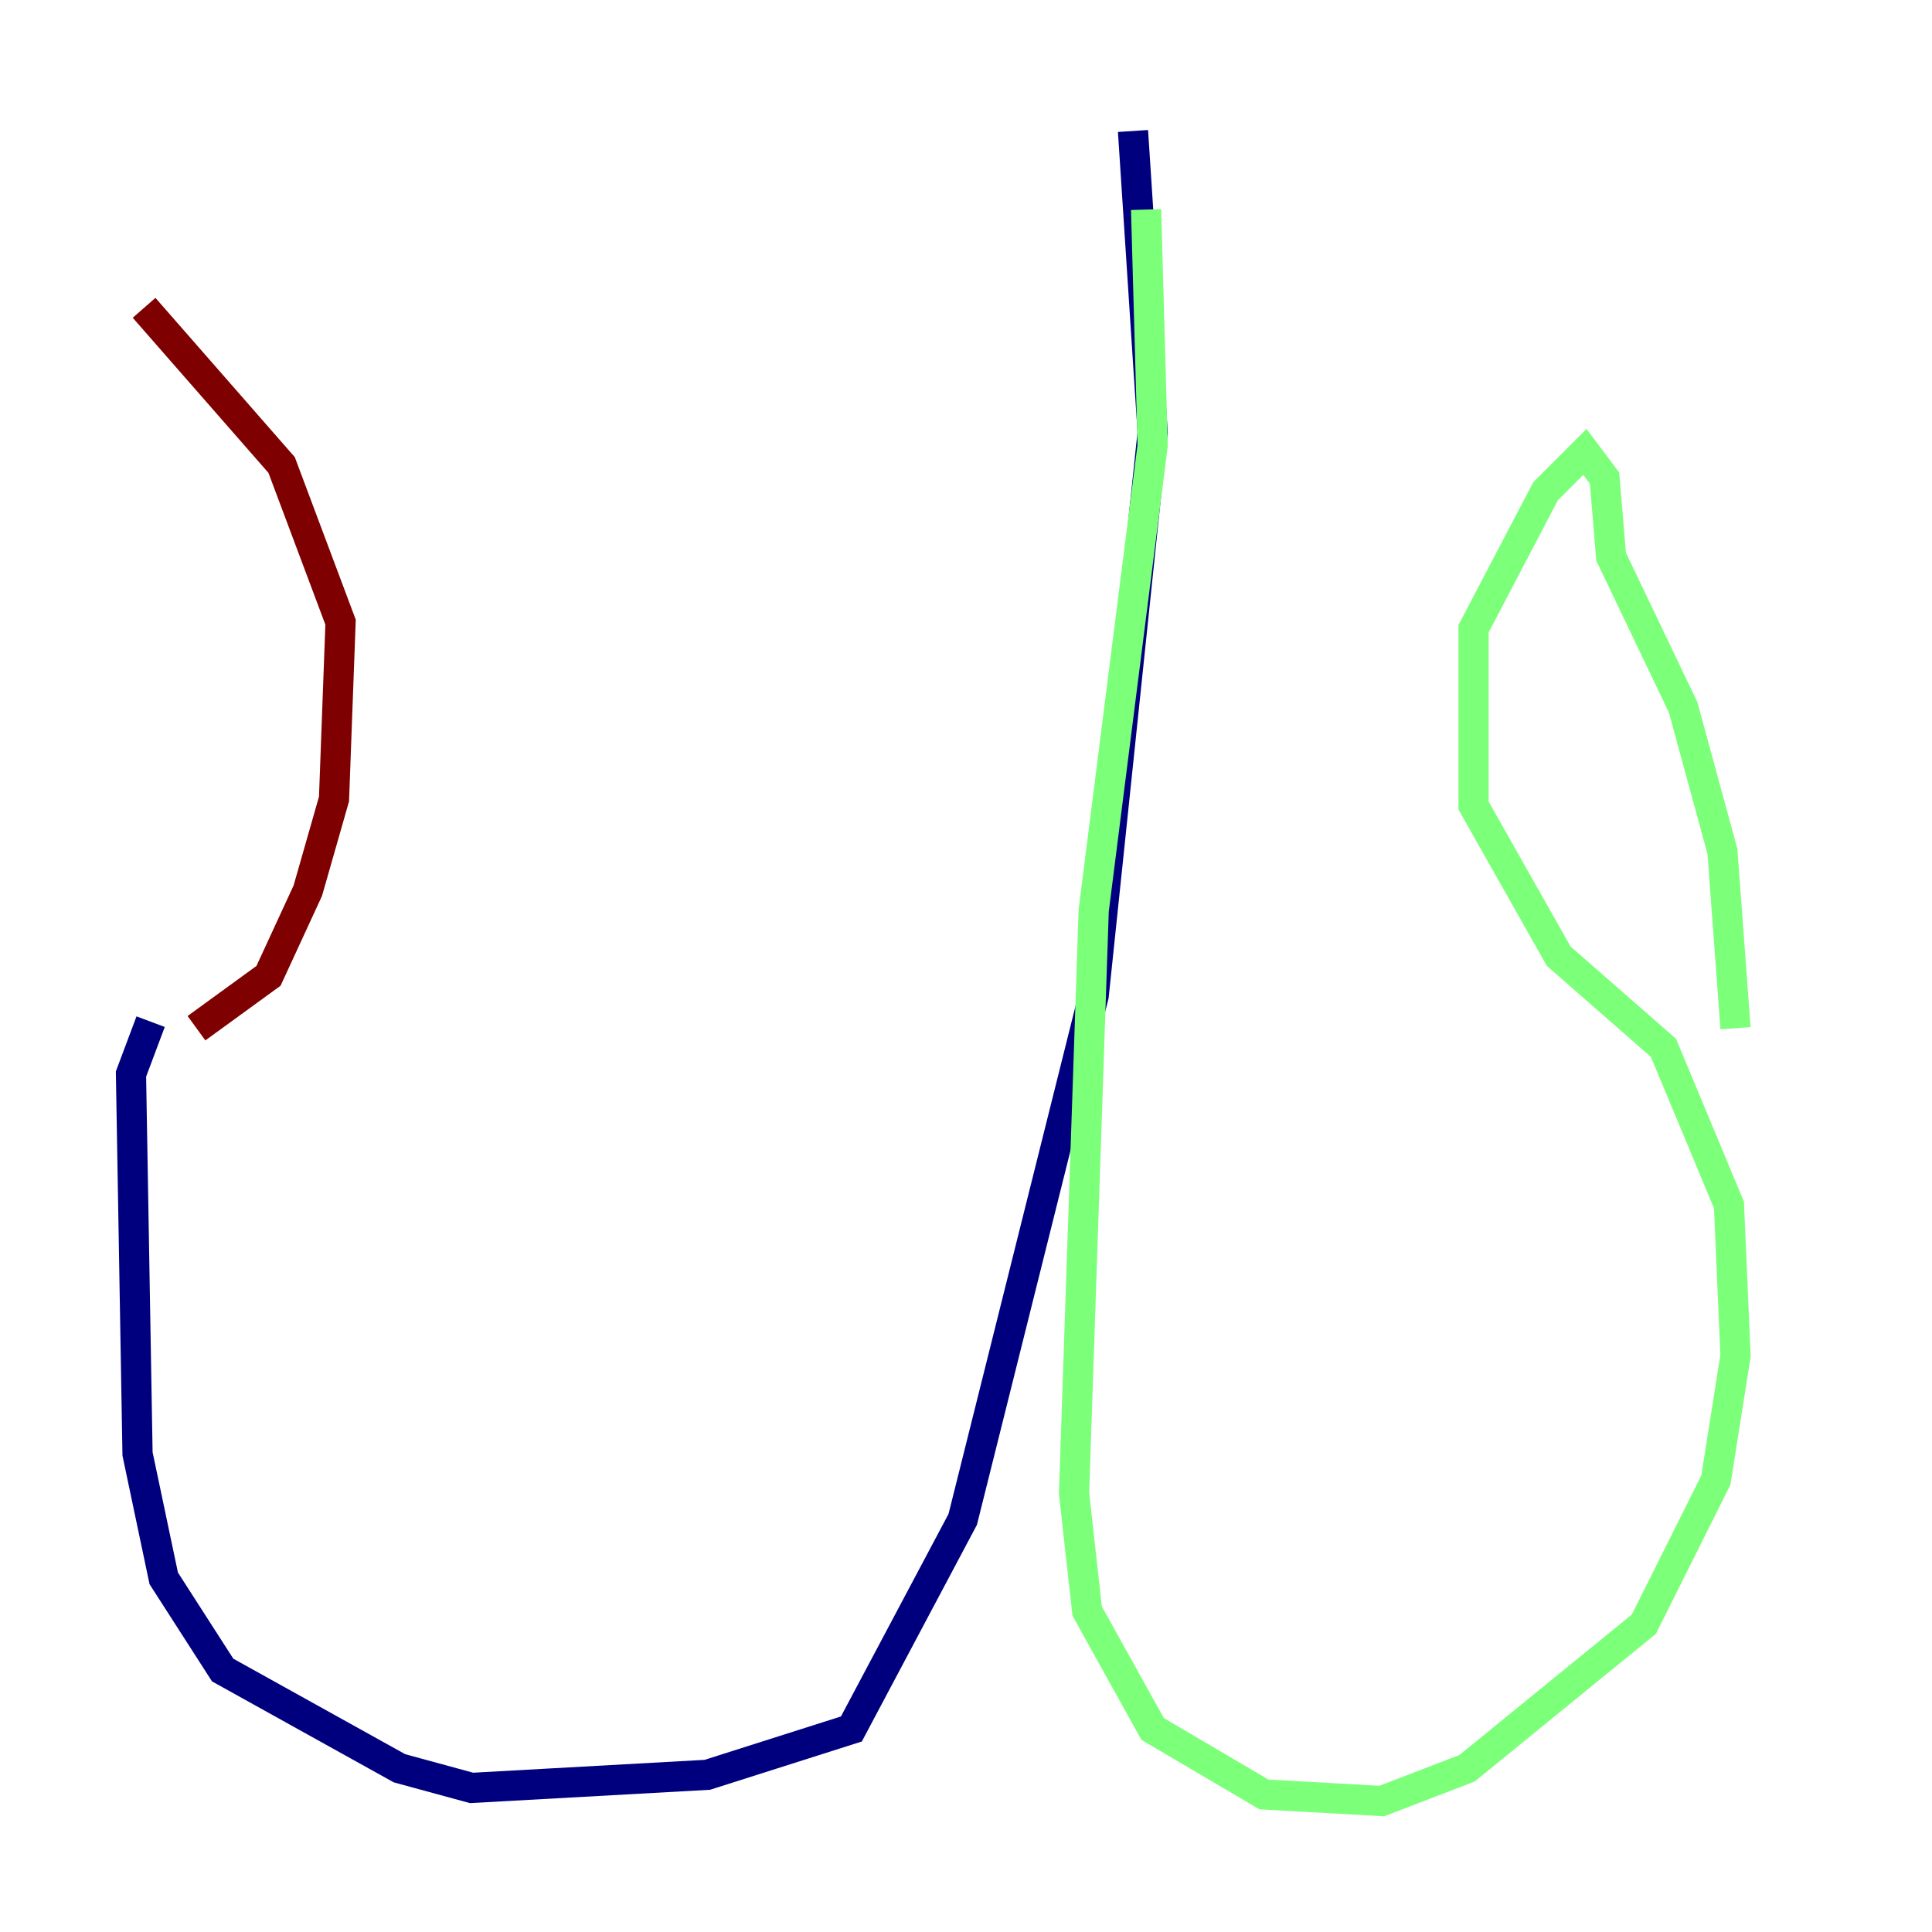 <?xml version="1.0" encoding="utf-8" ?>
<svg baseProfile="tiny" height="128" version="1.2" viewBox="0,0,128,128" width="128" xmlns="http://www.w3.org/2000/svg" xmlns:ev="http://www.w3.org/2001/xml-events" xmlns:xlink="http://www.w3.org/1999/xlink"><defs /><polyline fill="none" points="75.064,8.678 76.366,28.637 72.461,65.953 63.783,100.664 56.407,114.549 46.861,117.586 31.241,118.454 26.468,117.153 14.752,110.644 10.848,104.57 9.112,96.325 8.678,71.159 9.98,67.688" stroke="#00007f" stroke-width="2" /><polyline fill="none" points="75.932,13.885 76.366,29.505 72.461,60.312 71.159,98.929 72.027,106.739 76.366,114.549 83.742,118.888 91.552,119.322 97.193,117.153 108.909,107.607 113.681,98.061 114.983,89.817 114.549,79.837 110.21,69.424 103.268,63.349 97.627,53.37 97.627,41.654 102.4,32.542 105.003,29.939 106.305,31.675 106.739,36.881 111.512,46.861 114.115,56.407 114.983,68.122" stroke="#7cff79" stroke-width="2" /><polyline fill="none" points="13.017,68.122 17.79,64.651 20.393,59.01 22.129,52.936 22.563,41.22 18.658,30.807 9.546,20.393" stroke="#7f0000" stroke-width="2" /></svg>